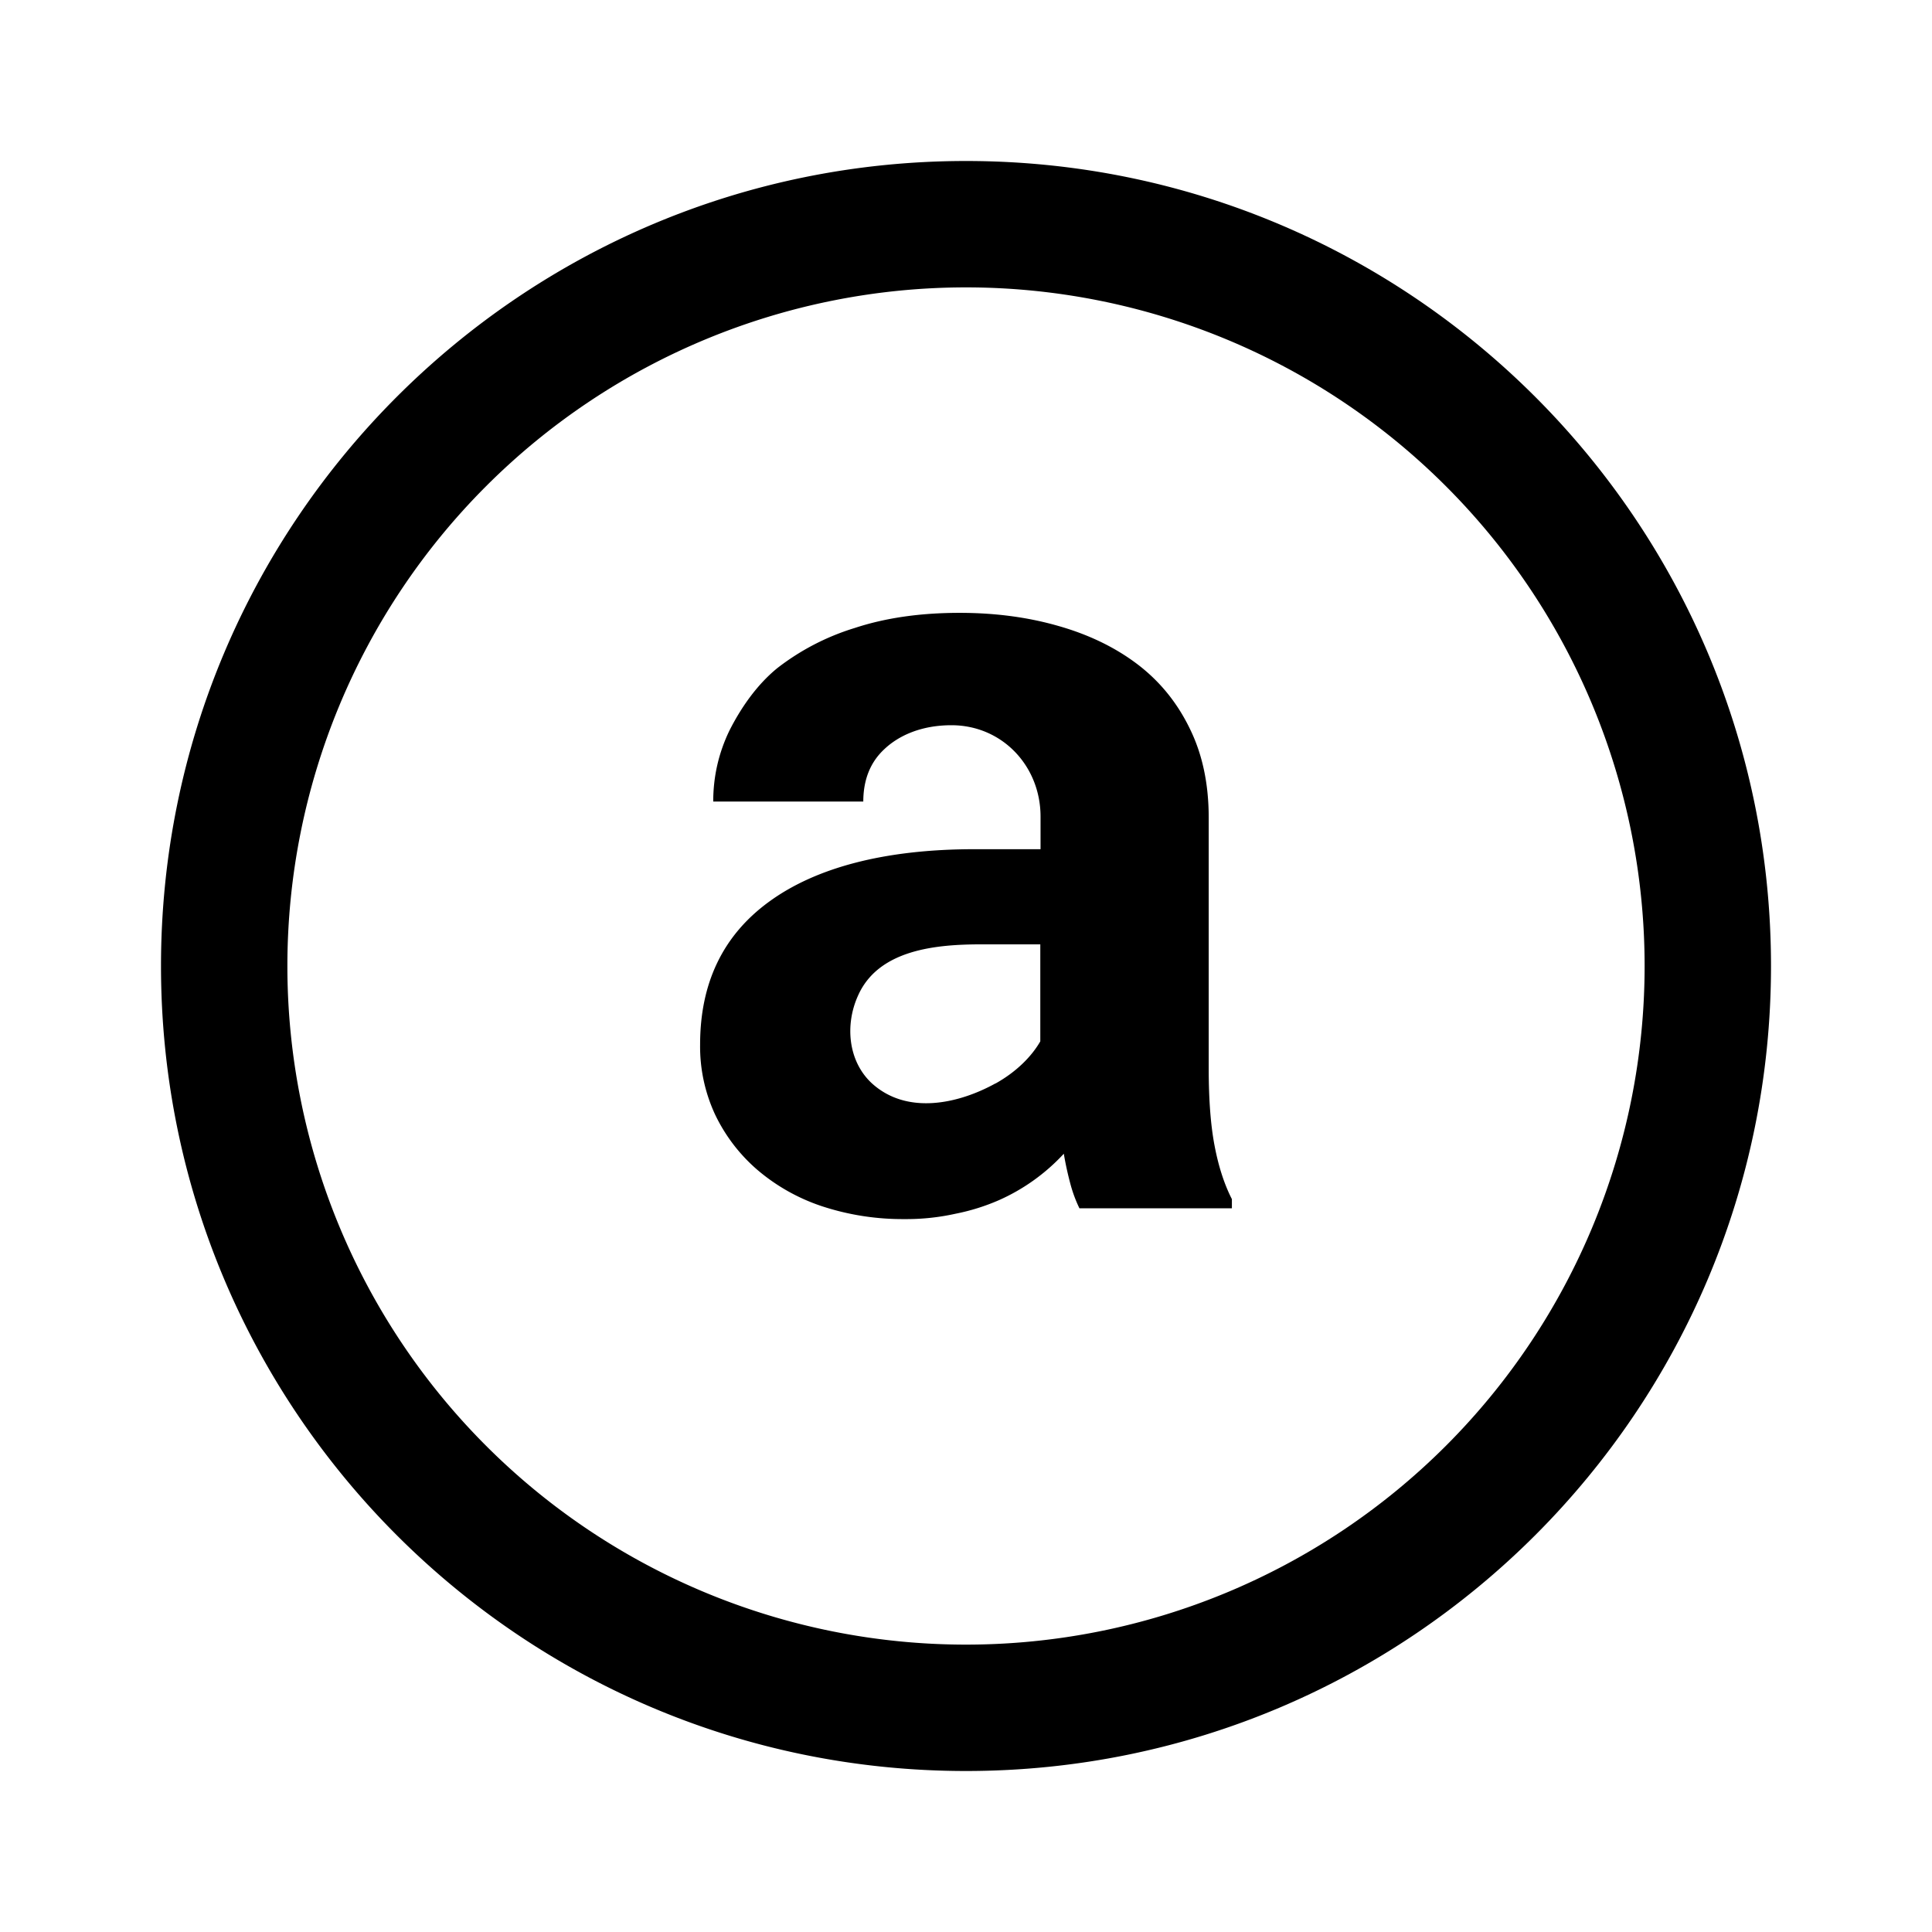 <svg xmlns="http://www.w3.org/2000/svg" xmlns:xlink="http://www.w3.org/1999/xlink" width="24" height="24" viewBox="0 0 24 24"><path fill="currentColor" d="M12 3.57a8.43 8.43 0 1 0 0 16.86a8.43 8.43 0 0 0 0-16.86M2 12C2 6.478 6.478 2 12 2s10 4.478 10 10s-4.477 10-10 10S2 17.523 2 12"/><path fill="currentColor" d="M13.409 15.01a1.7 1.7 0 0 1-.114-.31a4 4 0 0 1-.08-.368a2.45 2.45 0 0 1-.806.577a2.6 2.6 0 0 1-.537.168q-.315.07-.638.067a3.2 3.2 0 0 1-1.027-.161a2.4 2.4 0 0 1-.798-.45a2.1 2.1 0 0 1-.524-.684a2 2 0 0 1-.188-.873q0-1.148.853-1.772c.573-.42 1.425-.655 2.557-.655h.819v-.405c0-.63-.478-1.135-1.107-1.135c-.38 0-.659.132-.833.297q-.261.242-.262.651H8.86q0-.463.2-.879c.14-.278.339-.57.598-.78a3 3 0 0 1 .96-.497q.57-.188 1.302-.188q.659 0 1.221.161q.571.161.988.477q.416.316.65.798q.236.477.236 1.108v3.114q0 .585.074.967q.073.382.214.658v.114zm-1.043-1.55c.262-.146.45-.338.557-.524v-1.205h-.729c-.555 0-1.283.06-1.537.641c-.16.356-.124.804.168 1.08c.437.404 1.08.261 1.54.007"/></svg>